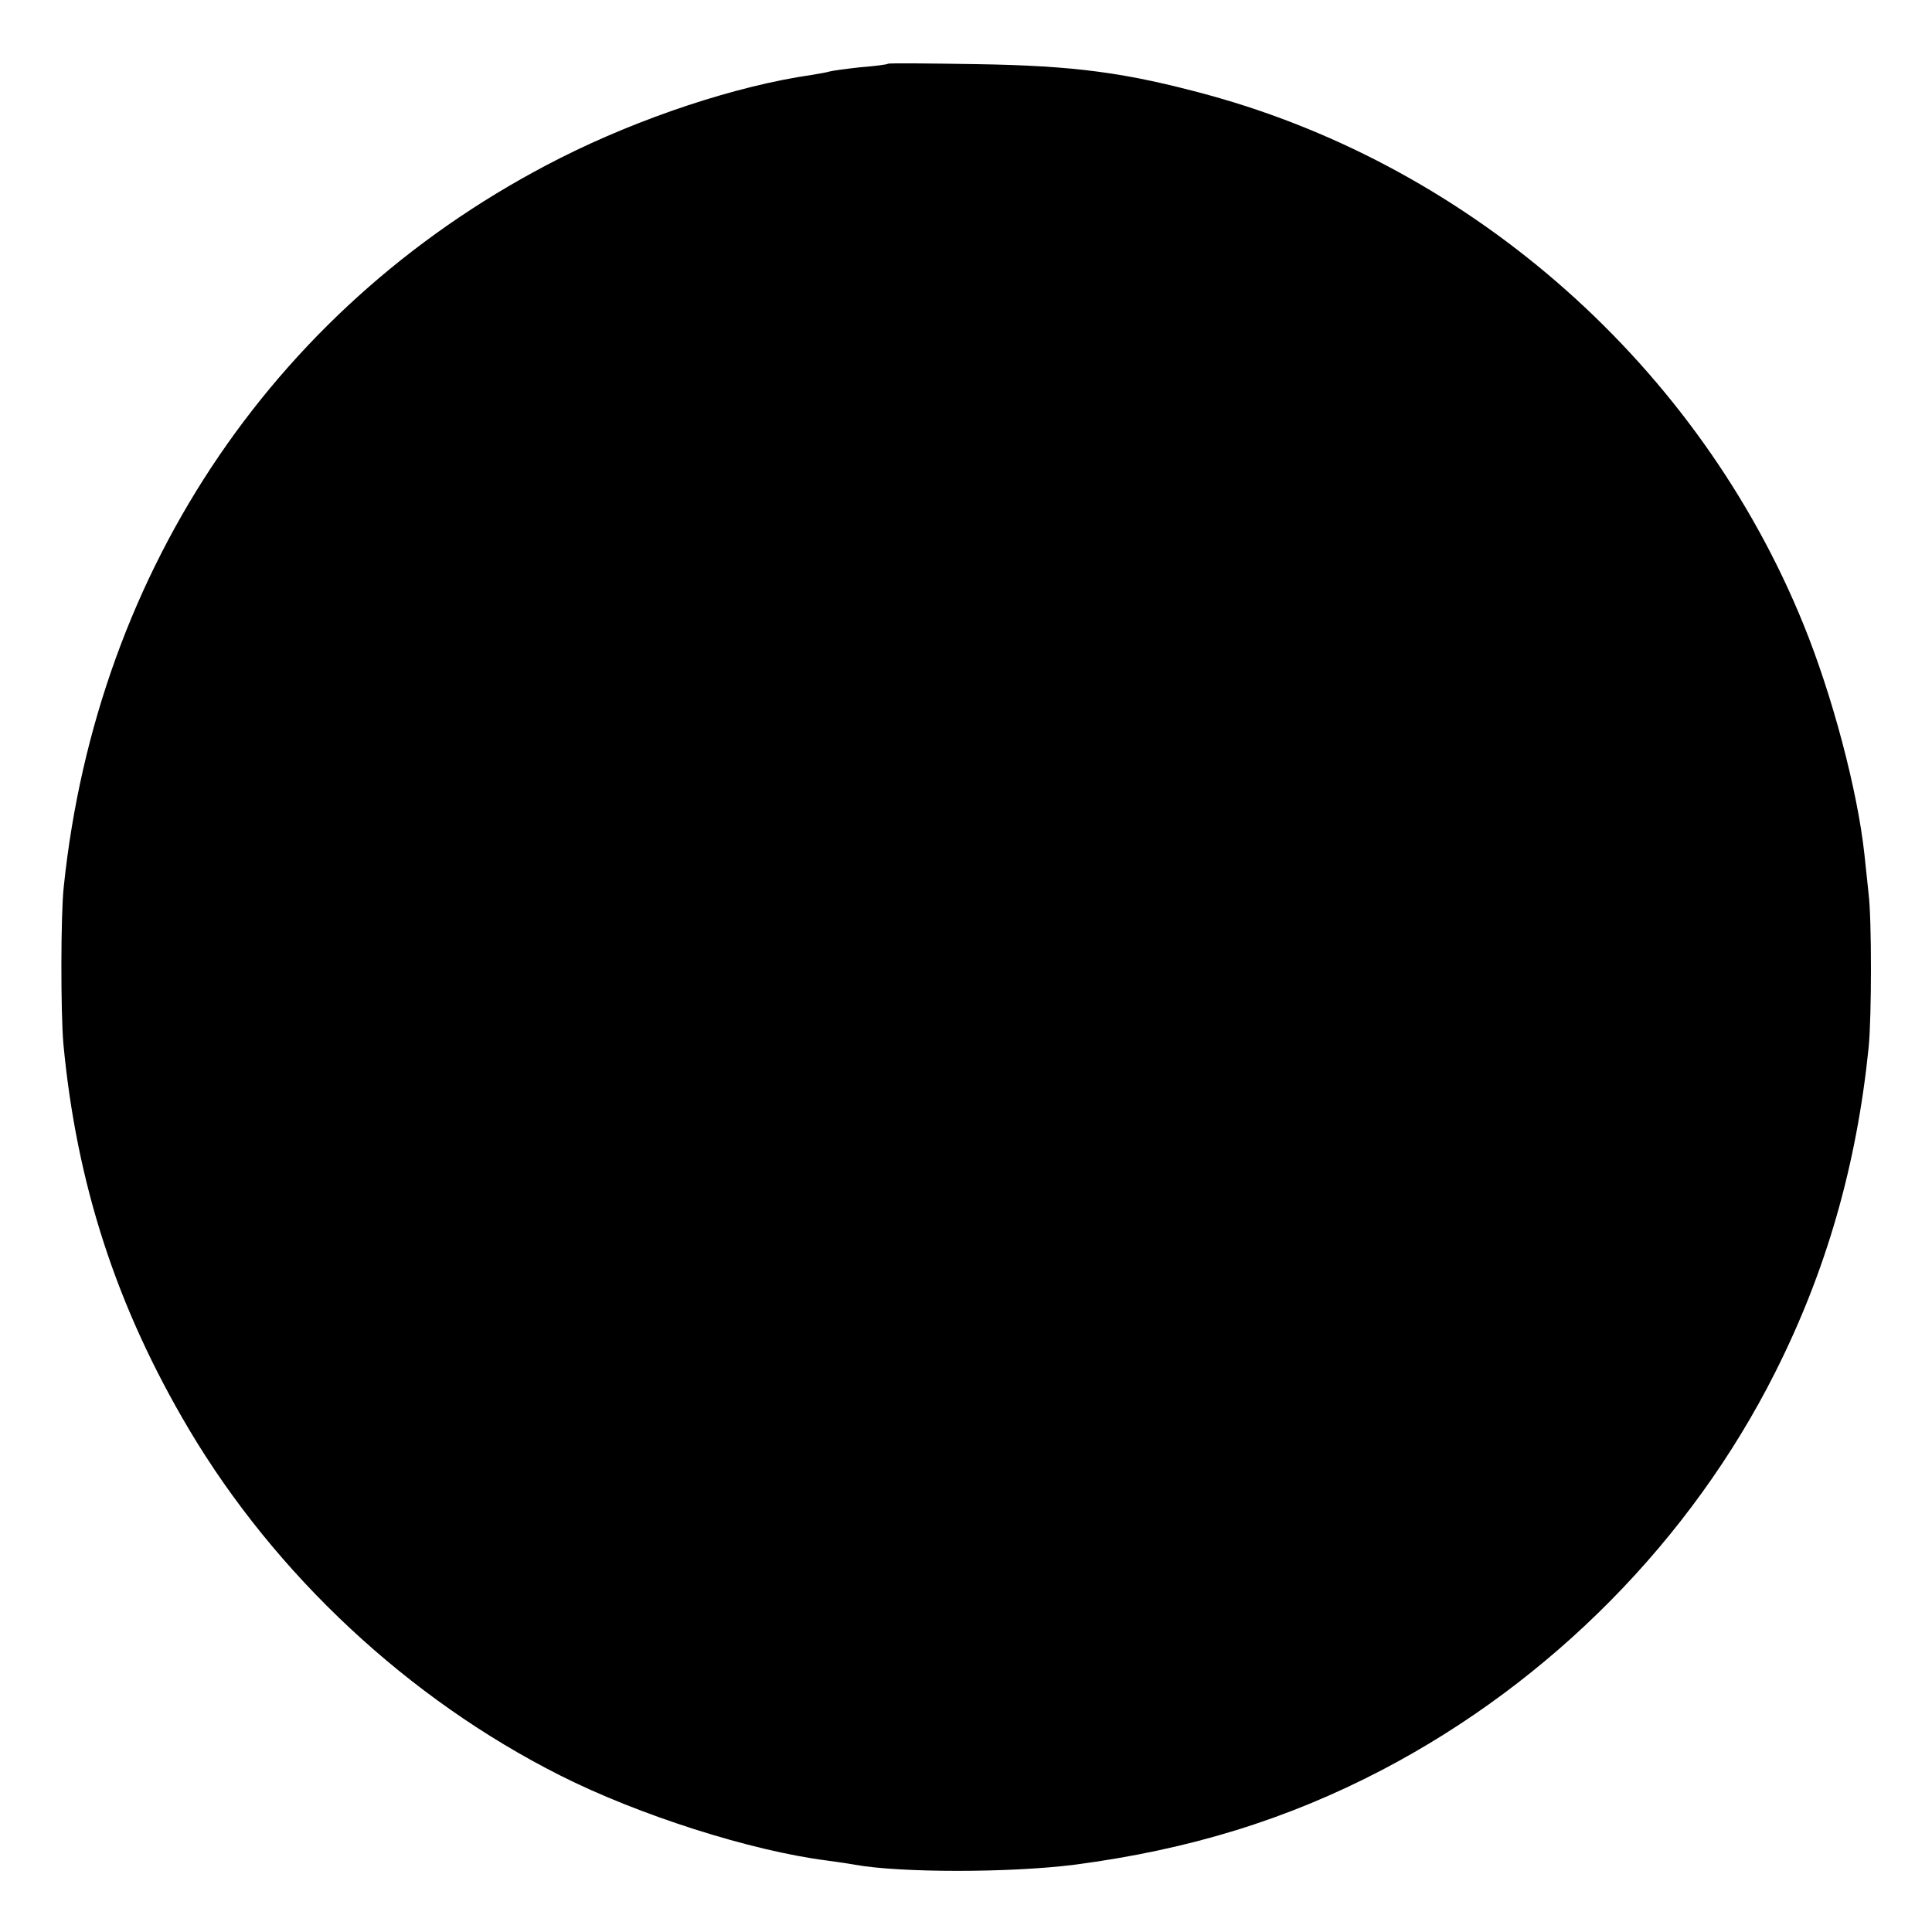 <?xml version="1.0" standalone="no"?>
<!DOCTYPE svg PUBLIC "-//W3C//DTD SVG 20010904//EN"
 "http://www.w3.org/TR/2001/REC-SVG-20010904/DTD/svg10.dtd">
<svg version="1.0" xmlns="http://www.w3.org/2000/svg"
 width="500pt" height="500pt" viewBox="0 0 500 500"
 preserveAspectRatio="xMidYMid meet">
<g transform="translate(0,500) scale(0.1,-0.1)"
fill="#000000" stroke="none">
<path d="M2298 4835 c-2 -2 -33 -6 -71 -9 -37 -4 -73 -9 -80 -11 -6 -2 -28 -6
-47 -9 -194 -28 -442 -110 -650 -215 -728 -368 -1199 -1059 -1285 -1886 -8
-71 -8 -326 -1 -406 34 -362 137 -681 325 -998 224 -377 568 -698 961 -896
202 -102 493 -195 690 -220 30 -4 63 -9 73 -11 117 -21 400 -21 567 0 298 39
551 117 798 246 437 229 798 595 1016 1028 133 264 211 537 242 841 8 81 8
333 0 397 -3 27 -8 74 -11 104 -18 165 -83 411 -158 595 -270 664 -850 1180
-1539 1369 -213 58 -345 76 -601 80 -124 2 -227 3 -229 1z"/>
</g>
</svg>
